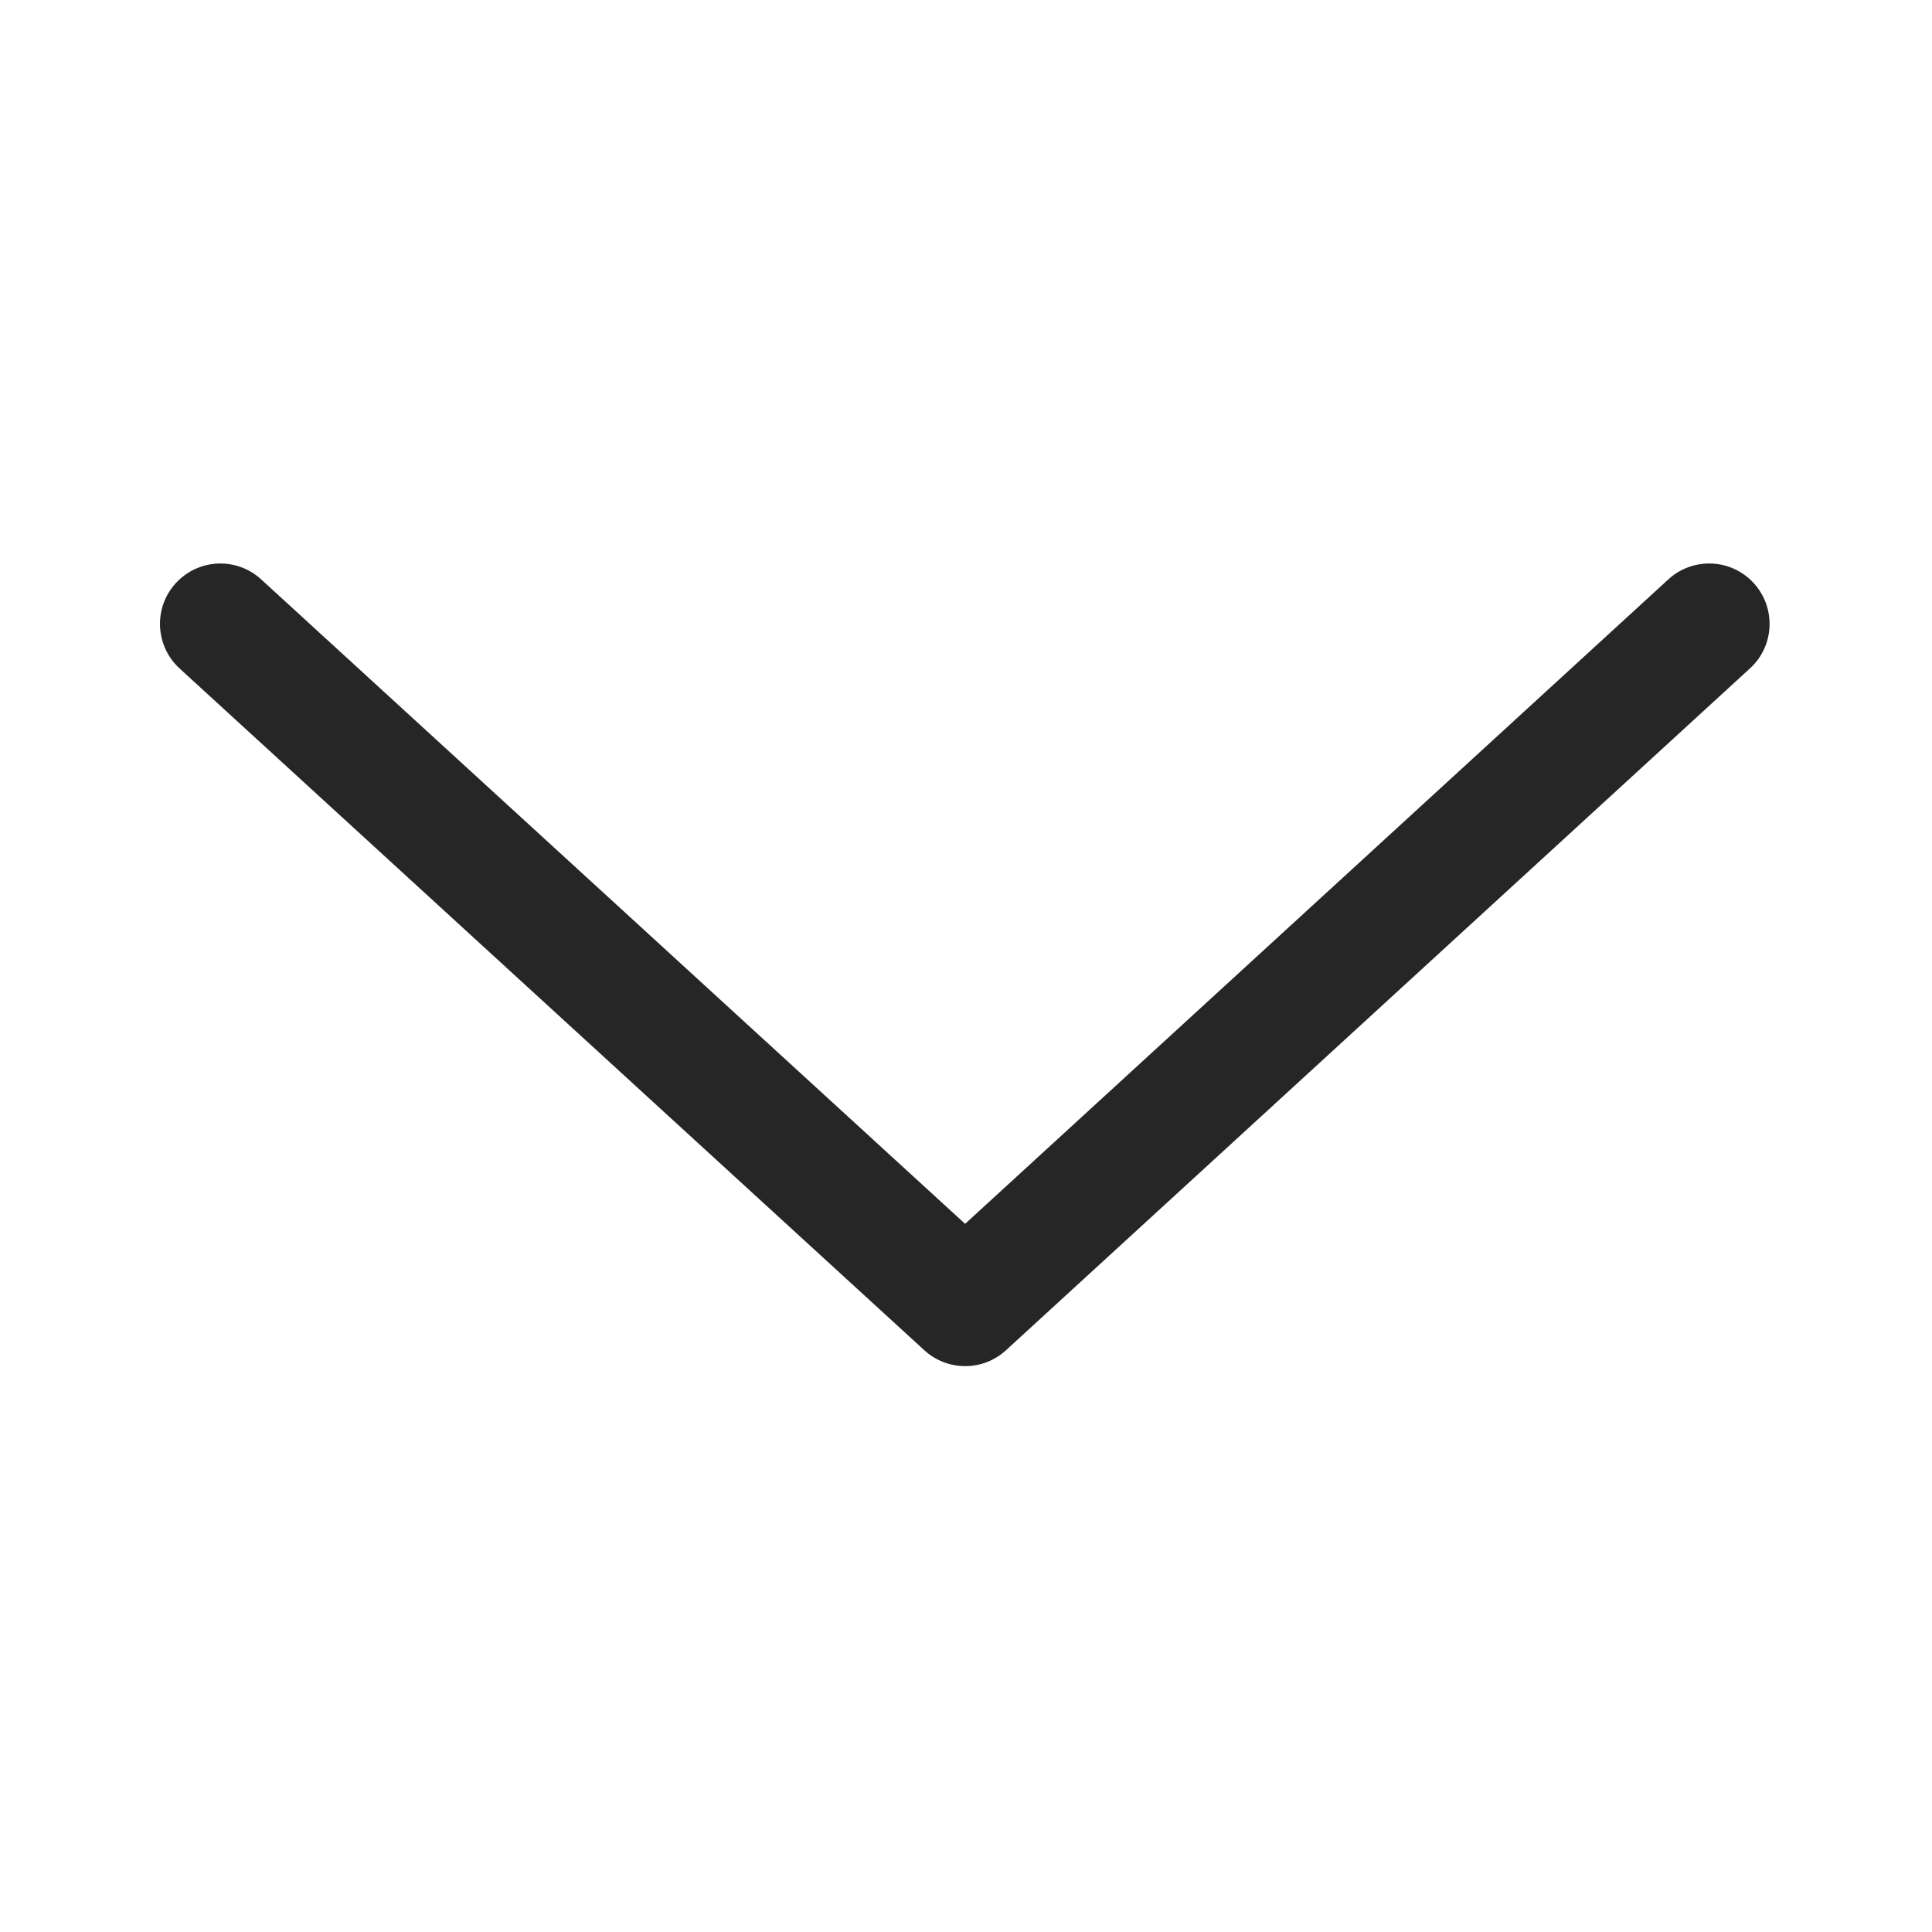 <svg xmlns="http://www.w3.org/2000/svg" width="24" height="24" viewBox="0 0 24 24">
    <g fill="none" fill-rule="evenodd">
        <g>
            <g>
                <g>
                    <path d="M24 0L0 0 0 24 24 24z" transform="translate(-586 -3722) translate(0 3673) translate(586 49)"/>
                    <path fill="#262626" d="M3.244 7.197c-.305-.28-.78-.259-1.06.047-.28.305-.258.78.047 1.06l9.252 8.47c.287.262.727.262 1.013 0l9.243-8.471c.306-.28.326-.754.046-1.06-.28-.305-.754-.326-1.06-.046l-8.736 8.006-8.745-8.006z" transform="translate(-586 -3722) translate(0 3673) translate(586 49)"/>
                </g>
            </g>
        </g>
    </g>
</svg>
